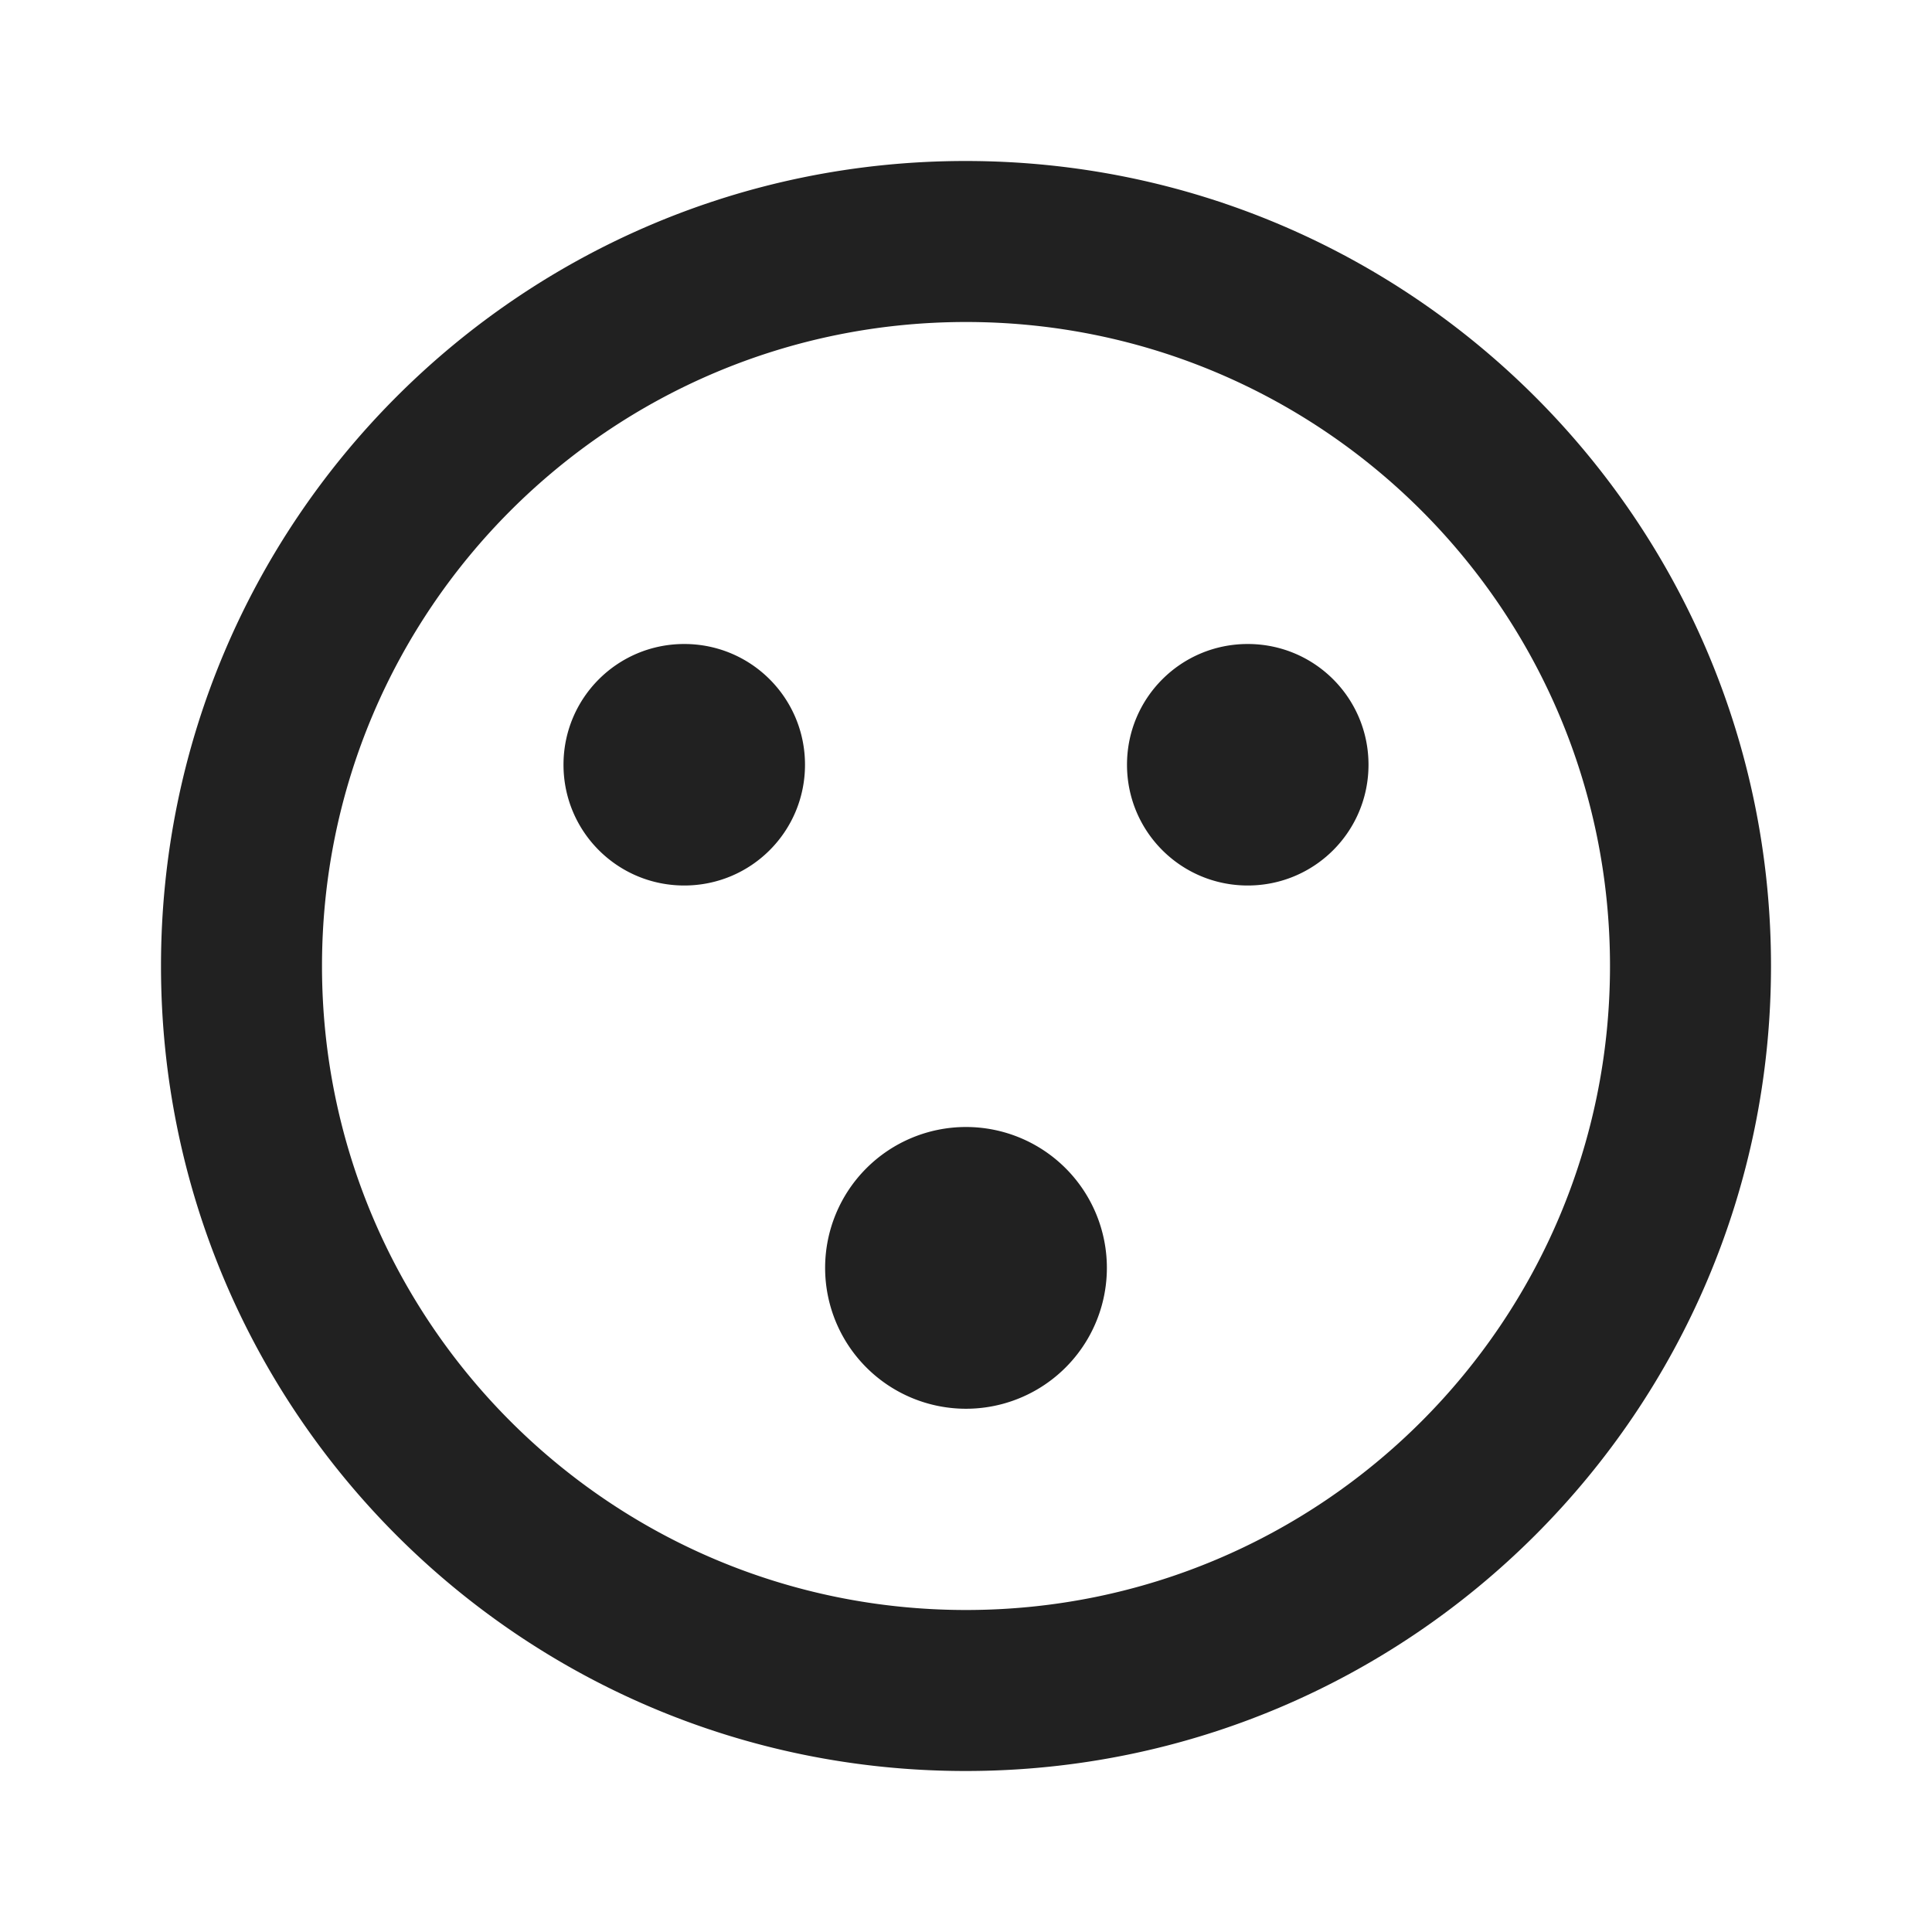 <svg xmlns="http://www.w3.org/2000/svg" fill="#626b67" viewBox="0 0 48 48"><path d="M27.5 31.5A3.5 3.5 0 0 1 24 35 3.5 3.5 0 0 1 20.5 31.5 3.5 3.5 0 0 1 24 28 3.5 3.5 0 0 1 27.5 31.5M17 22c1.66 0 3-1.34 3-3 0-1.66-1.34-3-3-3-1.66 0-3 1.34-3 3 0 1.66 1.34 3 3 3zm14 0c1.66 0 3-1.34 3-3 0-1.66-1.34-3-3-3-1.66 0-3 1.34-3 3 0 1.66 1.34 3 3 3M23.99 4C12.94 4 4 12.95 4 24 4 35.05 12.94 44 23.99 44 35.04 44 44 35.05 44 24 44 12.95 35.04 4 23.99 4M24 8C32.84 8 40 15.16 40 24 40 32.84 32.84 40 24 40 15.16 40 8 32.84 8 24 8 15.16 15.16 8 24 8" fill="#212121"/></svg>